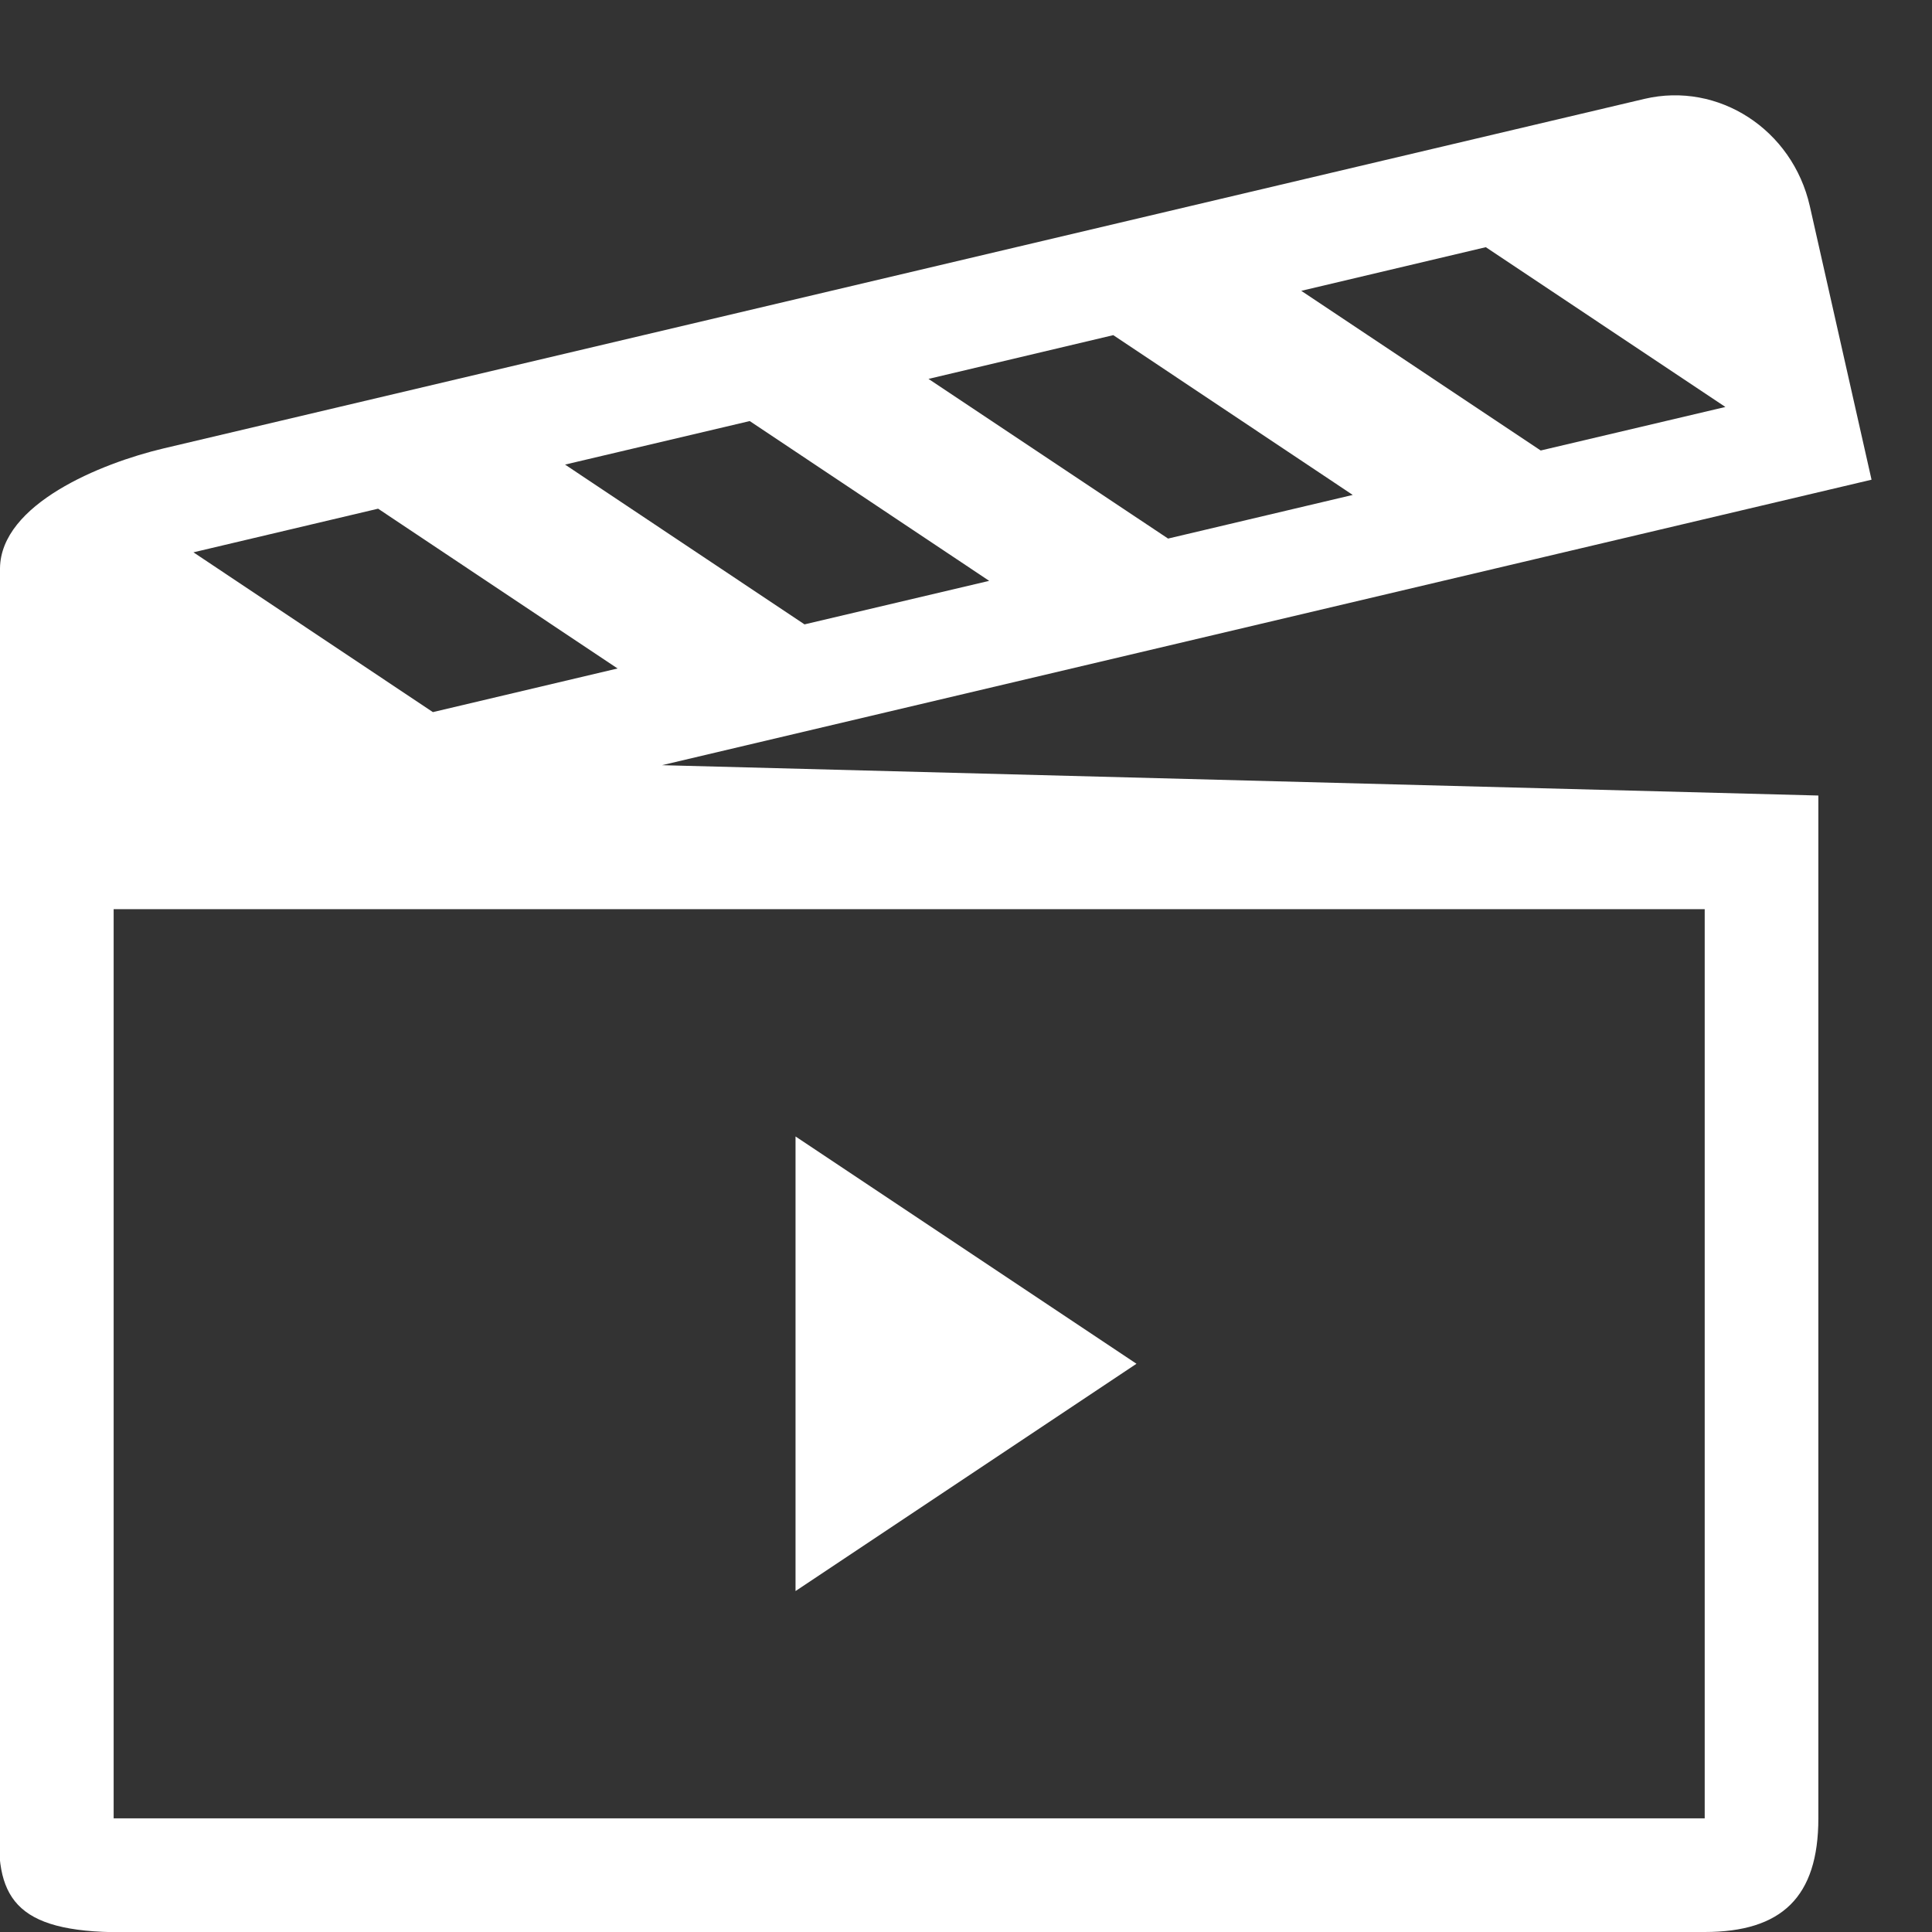 <svg xmlns="http://www.w3.org/2000/svg" xmlns:xlink="http://www.w3.org/1999/xlink" width="17" height="17" viewBox="0 0 17 17"><rect x="0" y="0" width="17" height="17" fill="#333333" stroke="none"/><defs><path id="4sw7a" d="M54 105c0 .693-.323 1-1 1 0 0-13 0-13.927.002-.955.001-1.126-.31-1.073-1.002V94c.007-.564.885-.923 1.438-1.054L52.47 89.87c.651-.153 1.302.269 1.455.944l.543 2.407-10.643 2.512L54 96zm-4.55-13.441l2.107 1.405 1.625-.383-2.108-1.406zm-3.28.775l2.108 1.405 1.625-.384-2.107-1.406zm-3.198.754l2.107 1.406 1.625-.383-2.107-1.406zm-3.27.772l2.107 1.406 1.625-.384-2.107-1.406zM53 97H39v8h14zm-5 4l-3 2v-4z"/></defs><g><g transform="translate(-38 -89)"><use fill="#fff" xlink:href="#4sw7a"/></g></g></svg>